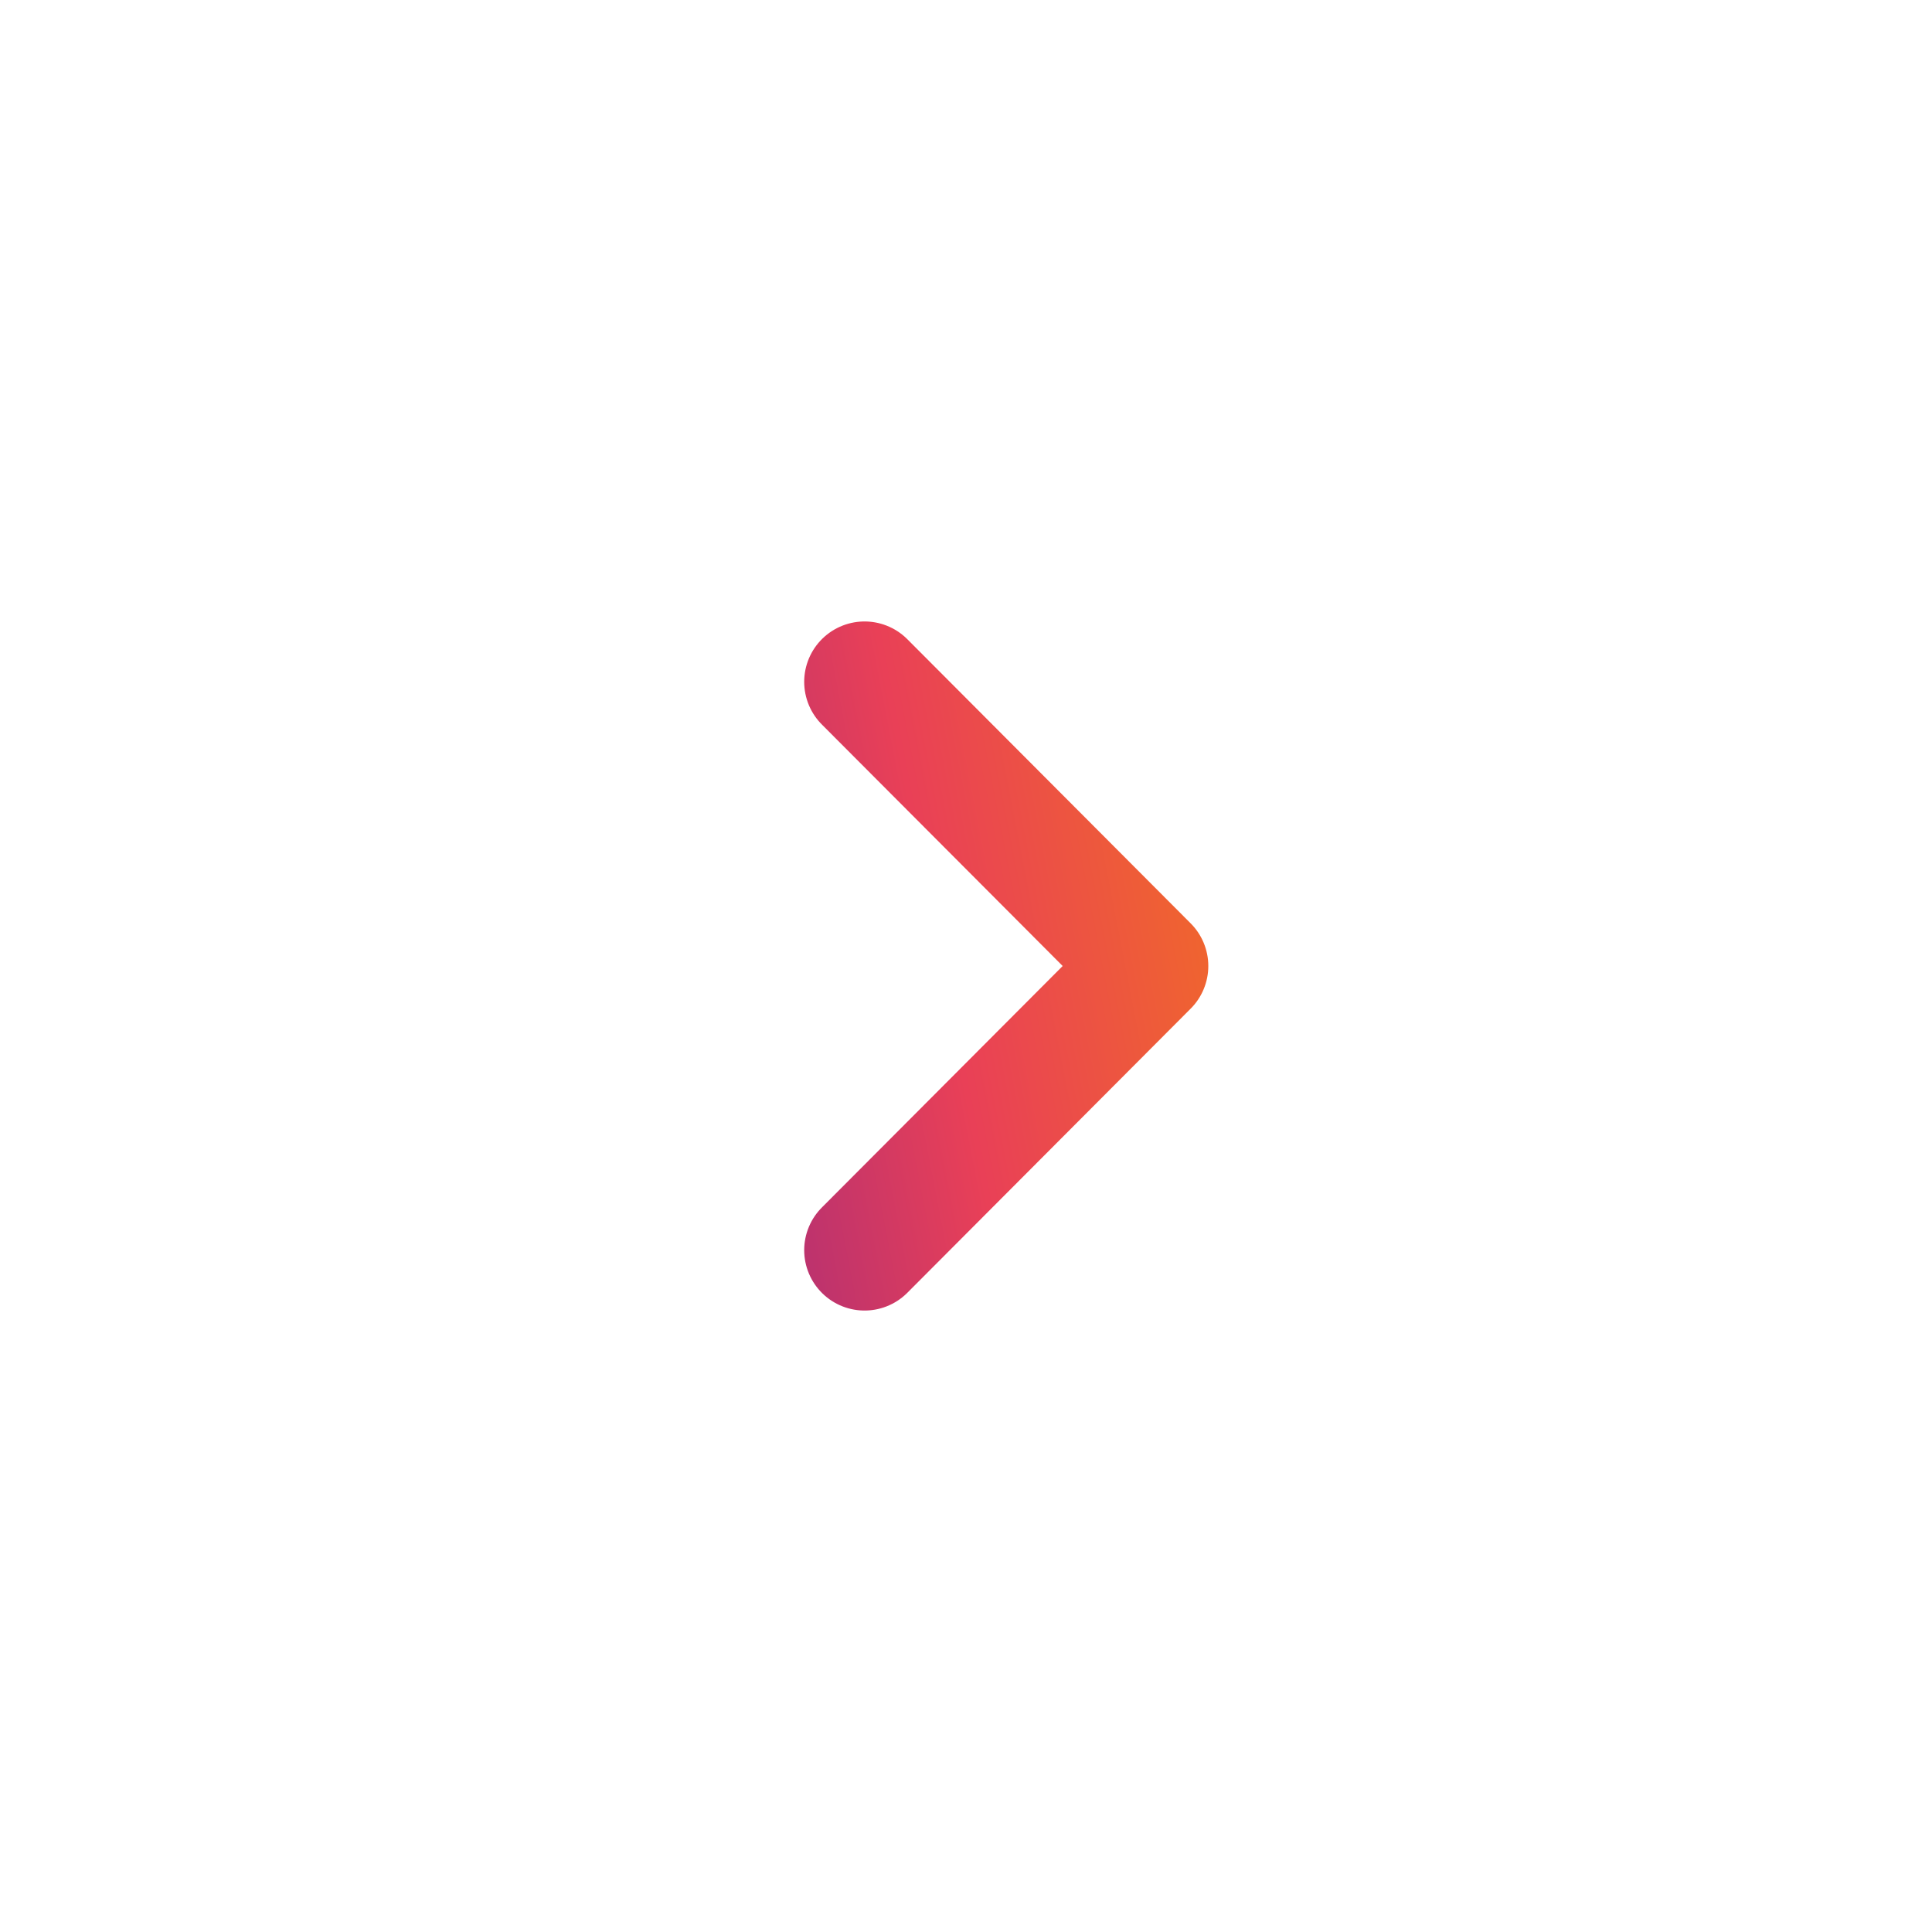 <svg width="24" height="24" viewBox="0 0 24 24" fill="none" xmlns="http://www.w3.org/2000/svg">
<path d="M10.74 15.53L14.26 12L10.74 8.47" stroke="url(#paint0_linear_89_5)" stroke-width="1.5" stroke-linecap="round" stroke-linejoin="round"/>
<defs>
<linearGradient id="paint0_linear_89_5" x1="7.359" y1="16.206" x2="16.721" y2="14.387" gradientUnits="userSpaceOnUse">
<stop stop-color="#8A2387"/>
<stop offset="0.531" stop-color="#E94057"/>
<stop offset="1" stop-color="#F27121"/>
</linearGradient>
</defs>
</svg>
